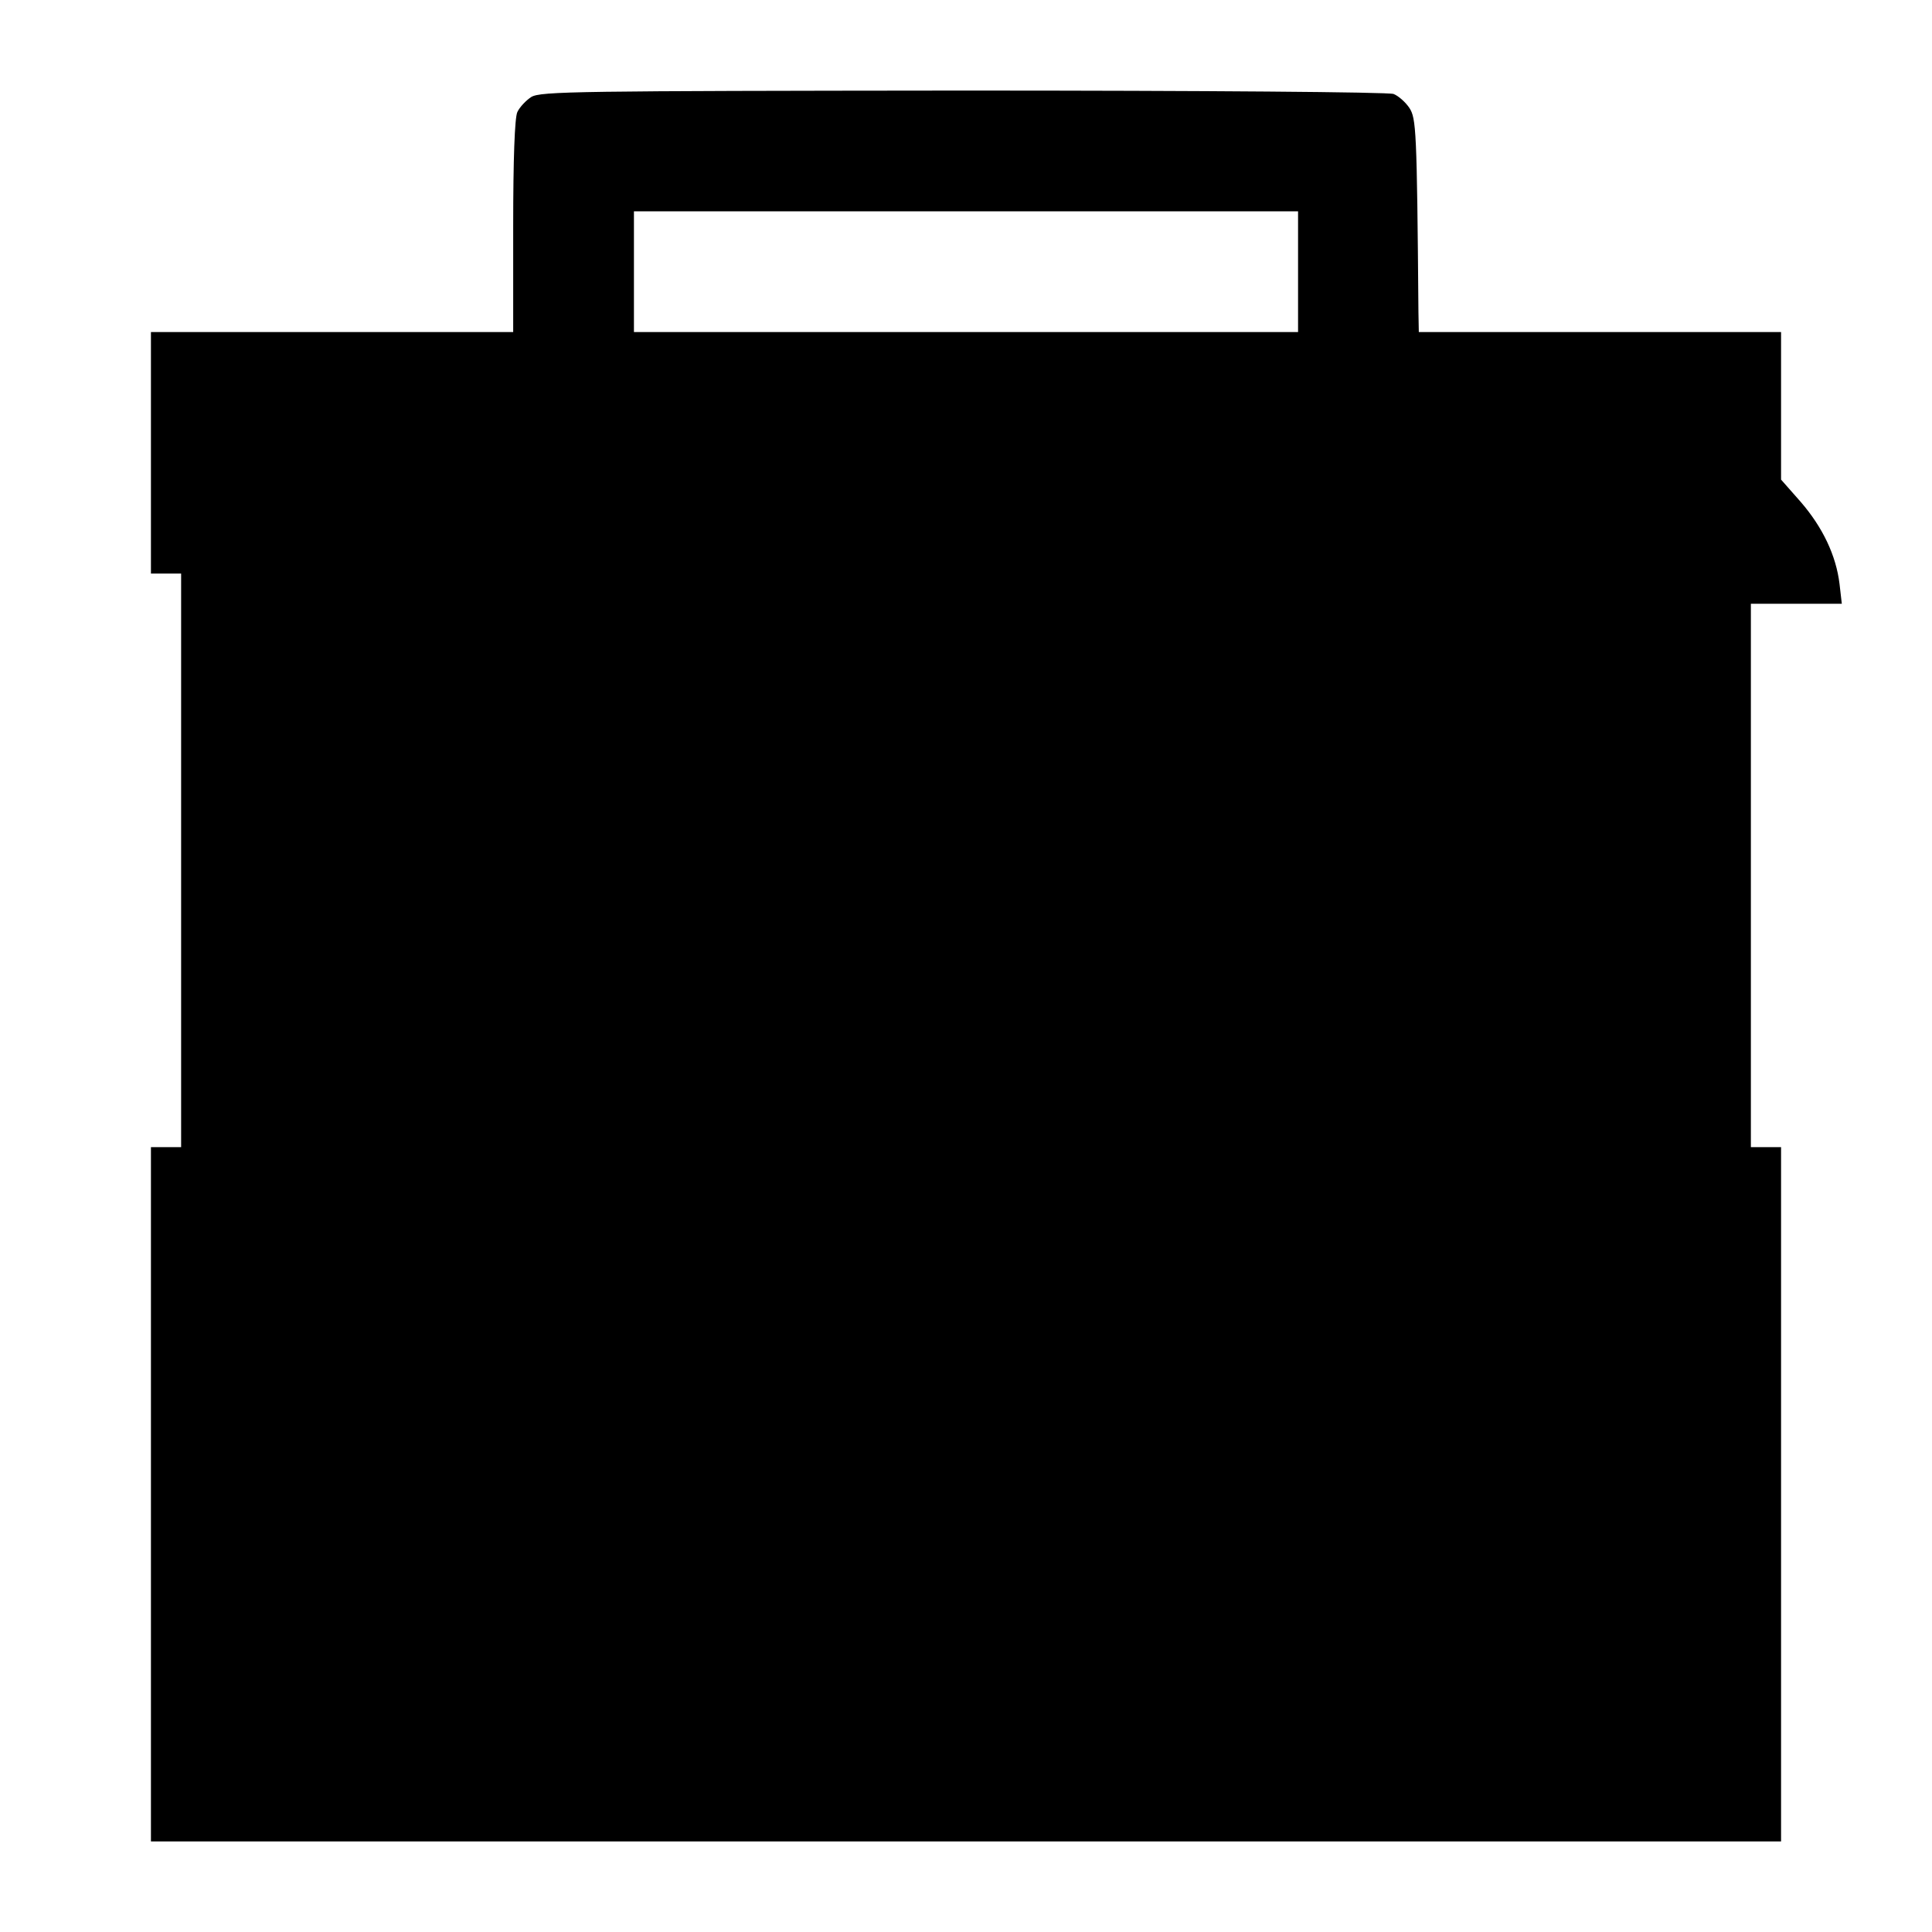 <?xml version="1.0" standalone="no"?>
<!DOCTYPE svg PUBLIC "-//W3C//DTD SVG 20010904//EN"
 "http://www.w3.org/TR/2001/REC-SVG-20010904/DTD/svg10.dtd">
<svg version="1.0" xmlns="http://www.w3.org/2000/svg"
 width="512pt" height="512pt" viewBox="0 0 512 512"
 preserveAspectRatio="xMidYMid meet">
<g transform="translate(0,512) scale(0.1,-0.1)"
fill="#000000" stroke="none">
<path d="M1408 4863 c-14 -9 -31 -27 -37 -40 -7 -15 -11 -125 -11 -303 l0
-280 -480 0 -480 0 0 -320 0 -320 40 0 40 0 0 -760 0 -760 -40 0 -40 0 0 -920
0 -920 2160 0 2160 0 0 920 0 920 -40 0 -40 0 0 720 0 720 120 0 121 0 -6 52
c-9 76 -45 151 -103 218 l-52 59 0 195 0 196 -480 0 -480 0 -1 53 c-4 485 -6
513 -24 541 -10 15 -29 32 -42 37 -14 5 -495 9 -1141 9 -1023 -1 -1119 -2
-1144 -17z m2032 -463 l0 -160 -880 0 -880 0 0 160 0 160 880 0 880 0 0 -160z"/>
</g>
</svg>
